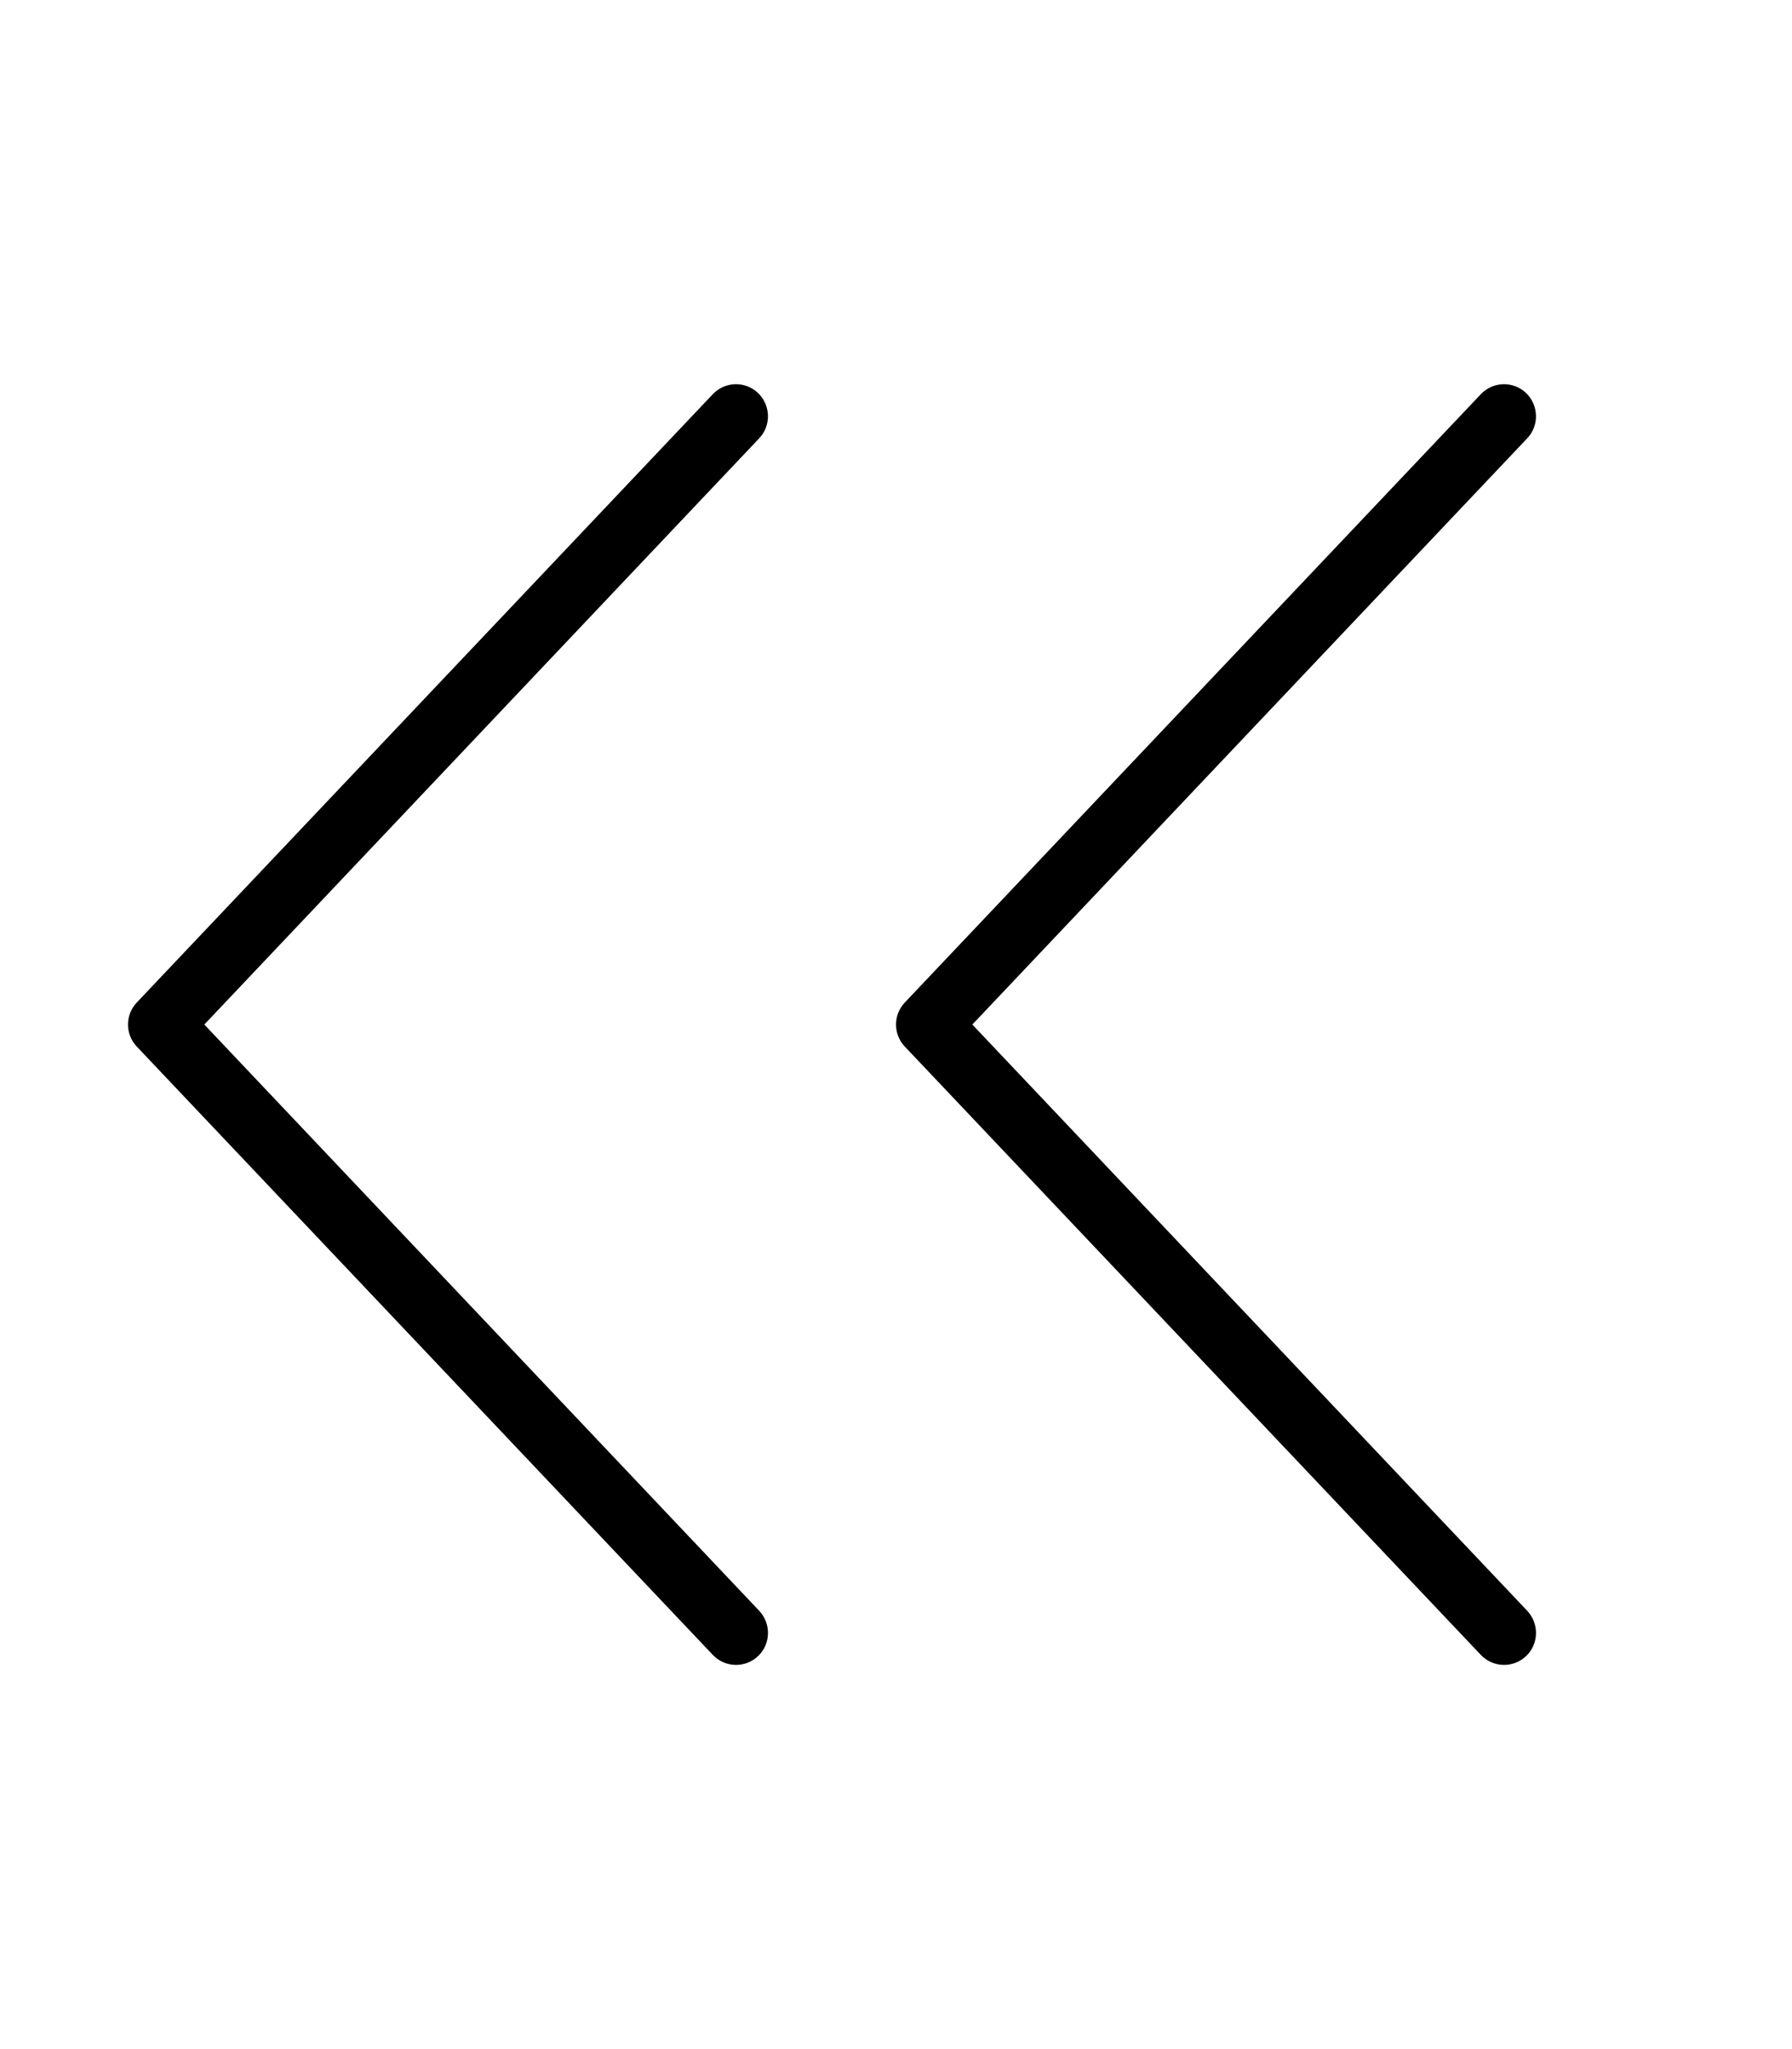 <svg xmlns="http://www.w3.org/2000/svg" viewBox="0 0 448 512"><!-- Font Awesome Pro 6.0.0-alpha2 by @fontawesome - https://fontawesome.com License - https://fontawesome.com/license (Commercial License) --><path d="M189.787 402.467L51.078 255.998L189.783 109.533C192.815 106.377 192.721 101.315 189.533 98.221C186.346 95.159 181.268 95.284 178.221 98.471L34.219 250.467C32.734 252.03 32 253.998 32 255.998S32.734 259.967 34.219 261.529L178.225 413.529C181.272 416.717 186.35 416.842 189.537 413.779C192.725 410.748 192.818 405.686 189.787 402.467ZM226.225 250.467C224.74 252.03 224.006 253.998 224.006 255.998S224.74 259.967 226.225 261.529L370.229 413.529C373.276 416.717 378.354 416.842 381.541 413.779C384.729 410.748 384.822 405.686 381.791 402.467L243.084 255.998L381.789 109.533C384.82 106.377 384.727 101.315 381.539 98.221C378.352 95.159 373.274 95.284 370.227 98.471L226.225 250.467Z"/></svg>